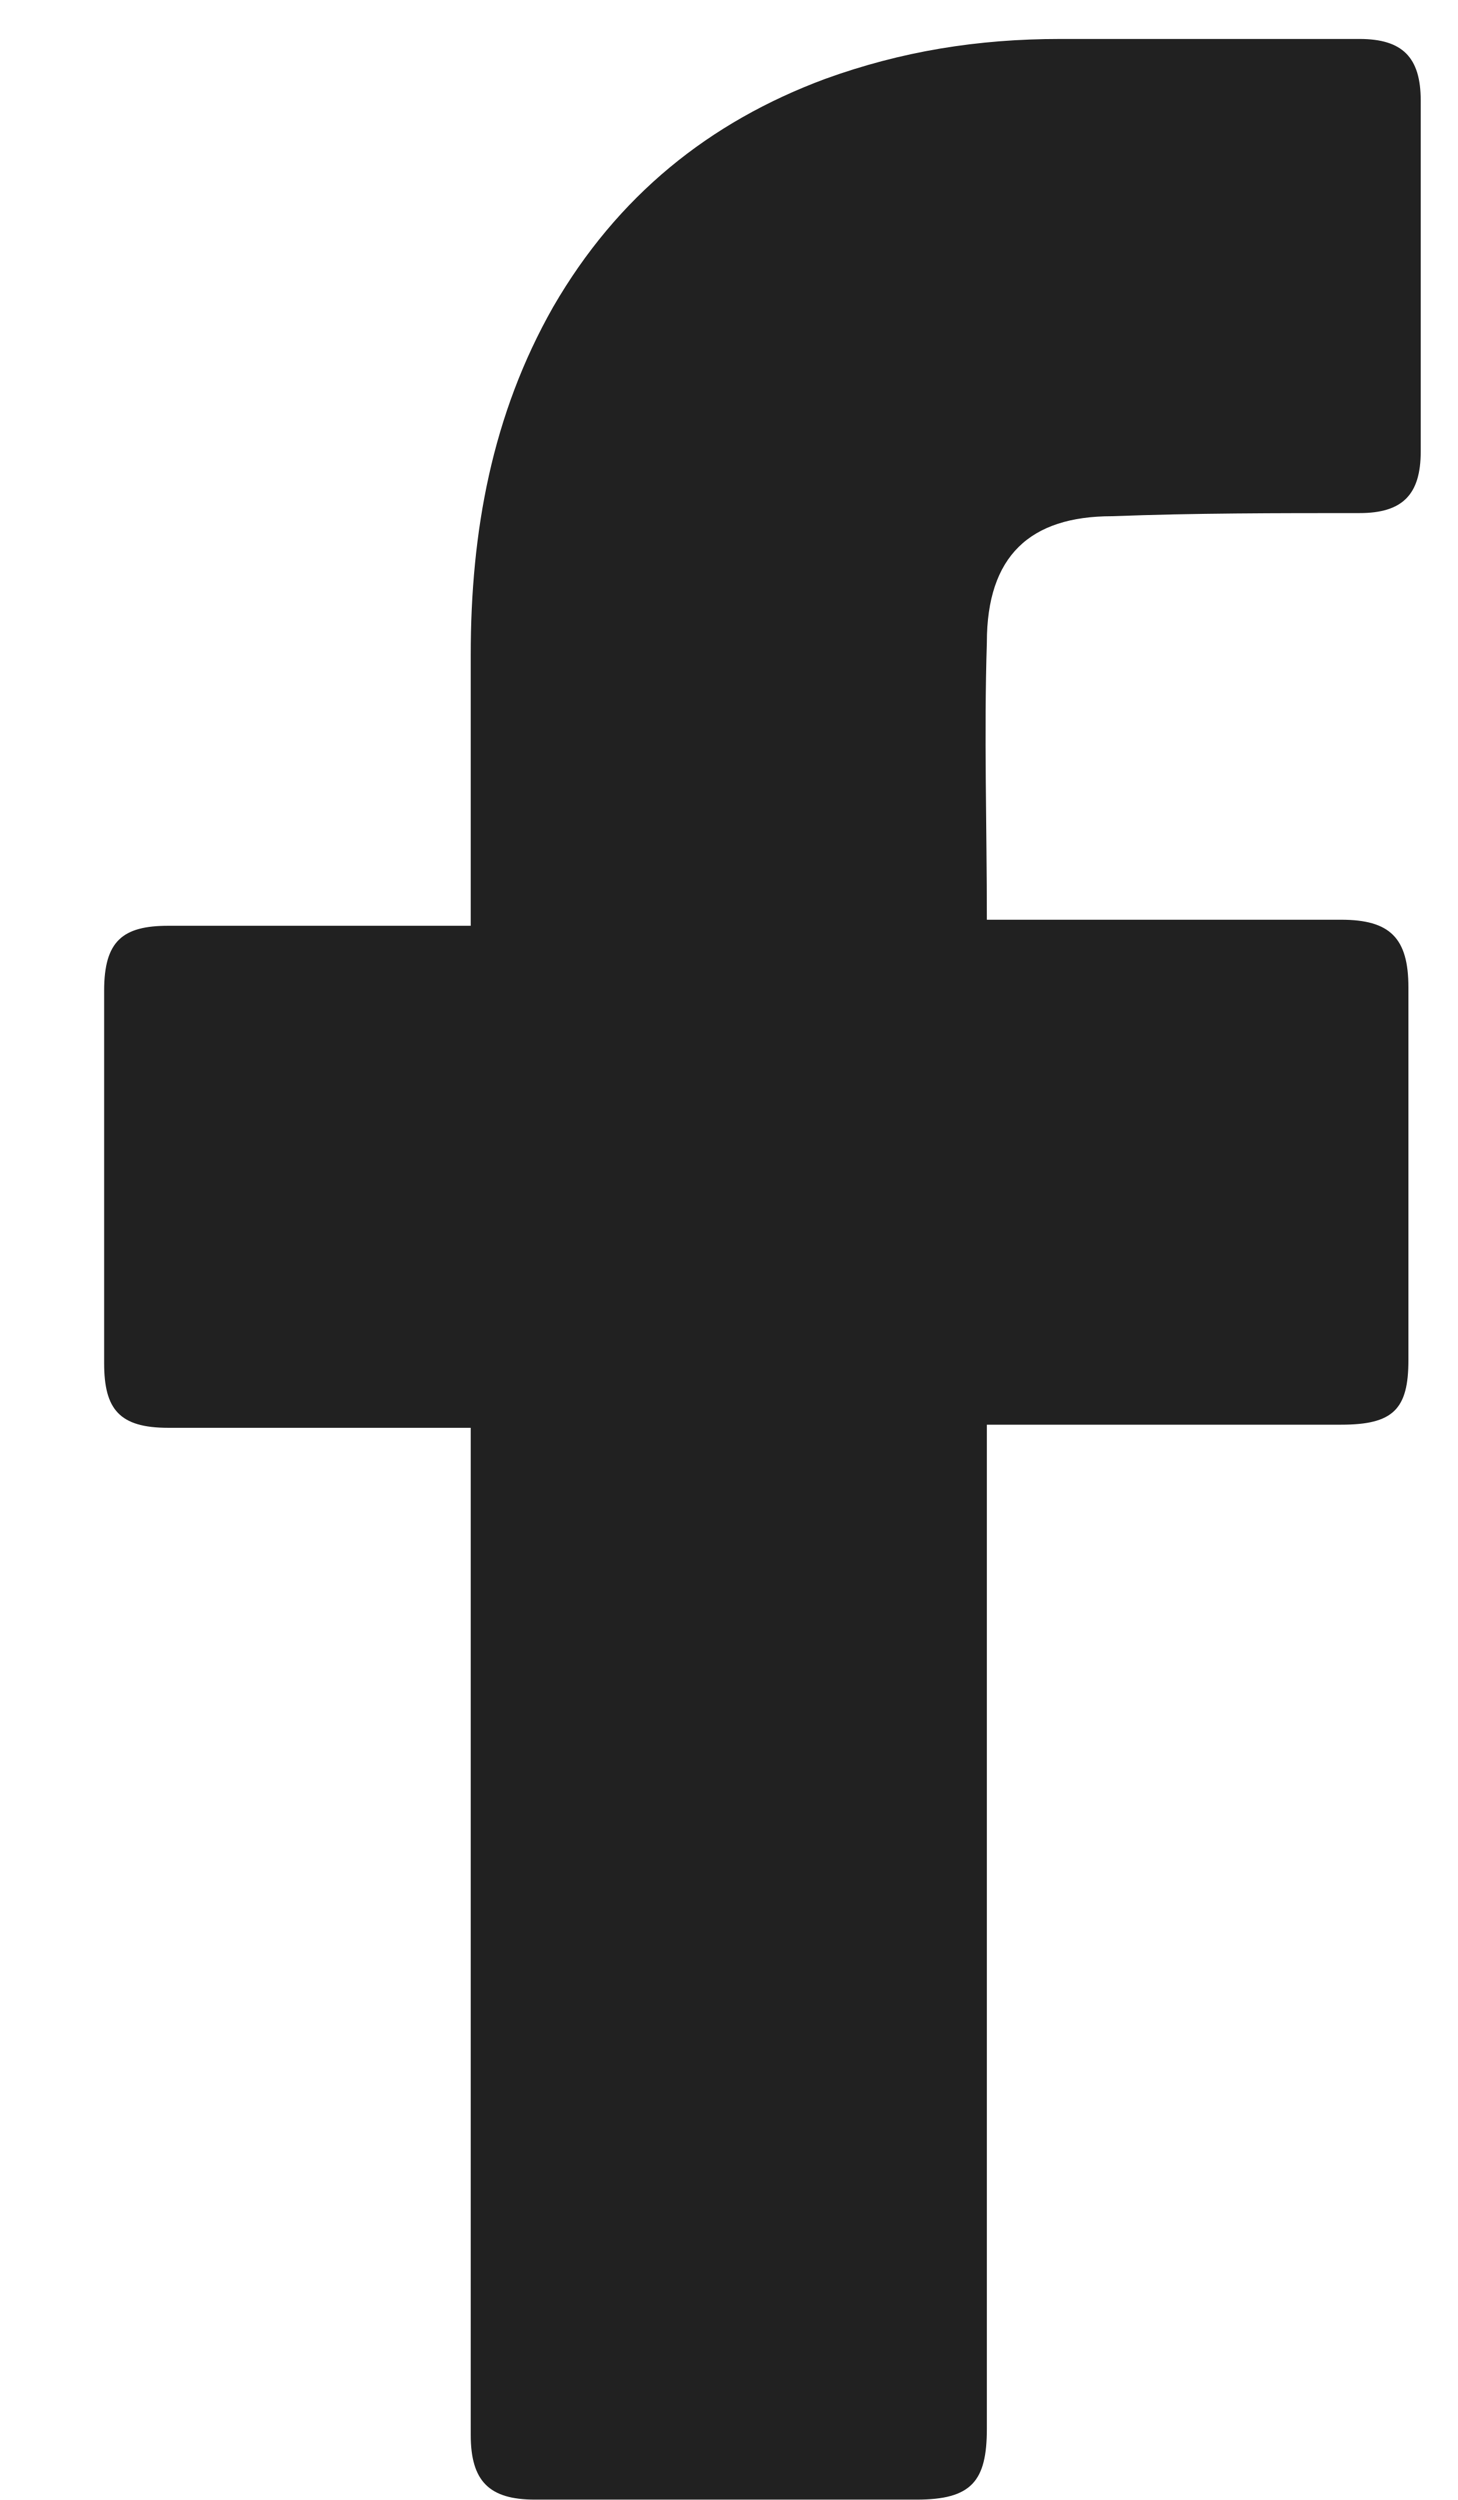 <svg width="7" height="12" viewBox="0 0 7 12" fill="none" xmlns="http://www.w3.org/2000/svg">
<path d="M2.26 6.854C2.216 6.854 1.248 6.854 0.808 6.854C0.573 6.854 0.5 6.765 0.5 6.544C0.5 5.952 0.5 5.346 0.5 4.755C0.5 4.518 0.588 4.444 0.808 4.444H2.26C2.26 4.4 2.26 3.542 2.26 3.143C2.26 2.552 2.362 1.99 2.656 1.473C2.964 0.941 3.404 0.586 3.961 0.379C4.328 0.246 4.694 0.187 5.09 0.187H6.527C6.733 0.187 6.821 0.275 6.821 0.482V2.168C6.821 2.375 6.733 2.463 6.527 2.463C6.131 2.463 5.735 2.463 5.339 2.478C4.944 2.478 4.738 2.67 4.738 3.084C4.724 3.528 4.738 3.956 4.738 4.415H6.439C6.674 4.415 6.762 4.503 6.762 4.74V6.529C6.762 6.765 6.689 6.839 6.439 6.839C5.911 6.839 4.782 6.839 4.738 6.839V11.659C4.738 11.91 4.665 11.999 4.401 11.999C3.785 11.999 3.184 11.999 2.568 11.999C2.348 11.999 2.26 11.91 2.26 11.688C2.26 10.136 2.26 6.898 2.26 6.854Z" fill="#212121"/>
</svg>

